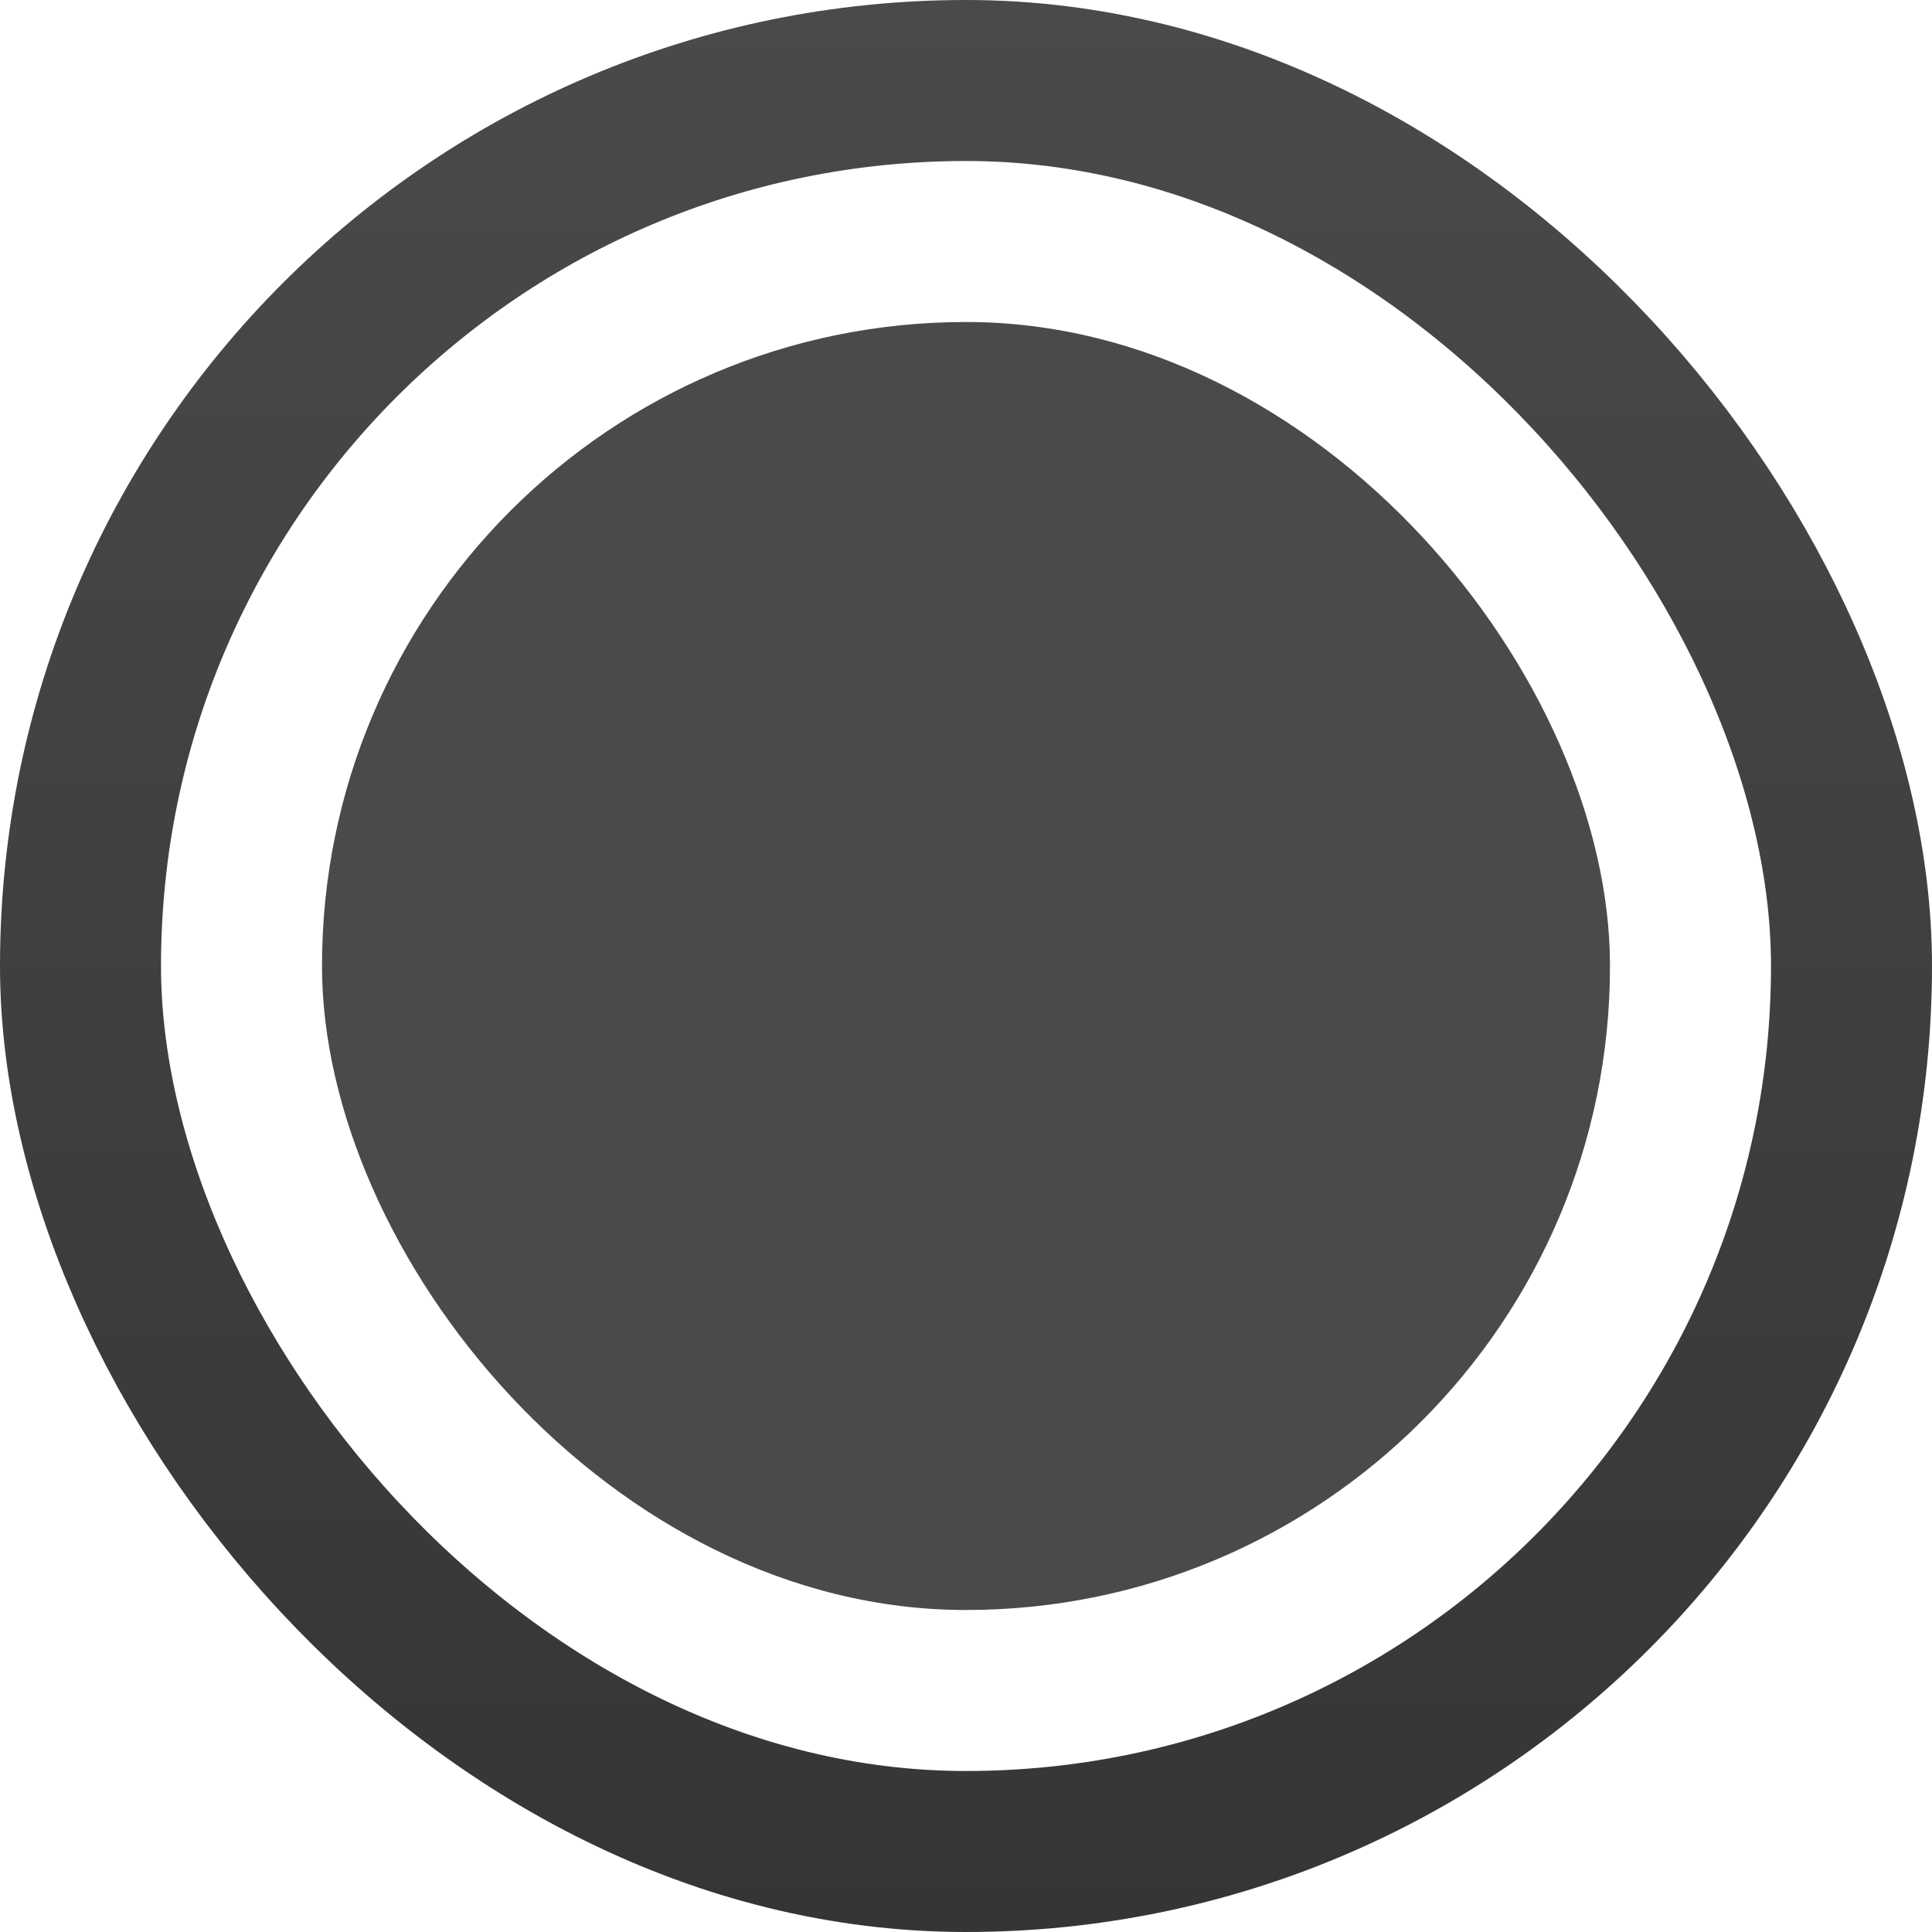 <svg width="24" height="24" viewBox="0 0 24 24" fill="none" xmlns="http://www.w3.org/2000/svg">
<rect x="1" y="1" width="22" height="22" rx="11" stroke="url(#paint0_linear_4568_1562)" stroke-width="2"/>
<rect x="4" y="4" width="16" height="16" rx="8" fill="#4A4A4A"/>
<defs>
<linearGradient id="paint0_linear_4568_1562" x1="12" y1="0" x2="12" y2="24" gradientUnits="userSpaceOnUse">
<stop stop-color="#4A4A4A"/>
<stop offset="1" stop-color="#353535"/>
</linearGradient>
</defs>
</svg>
